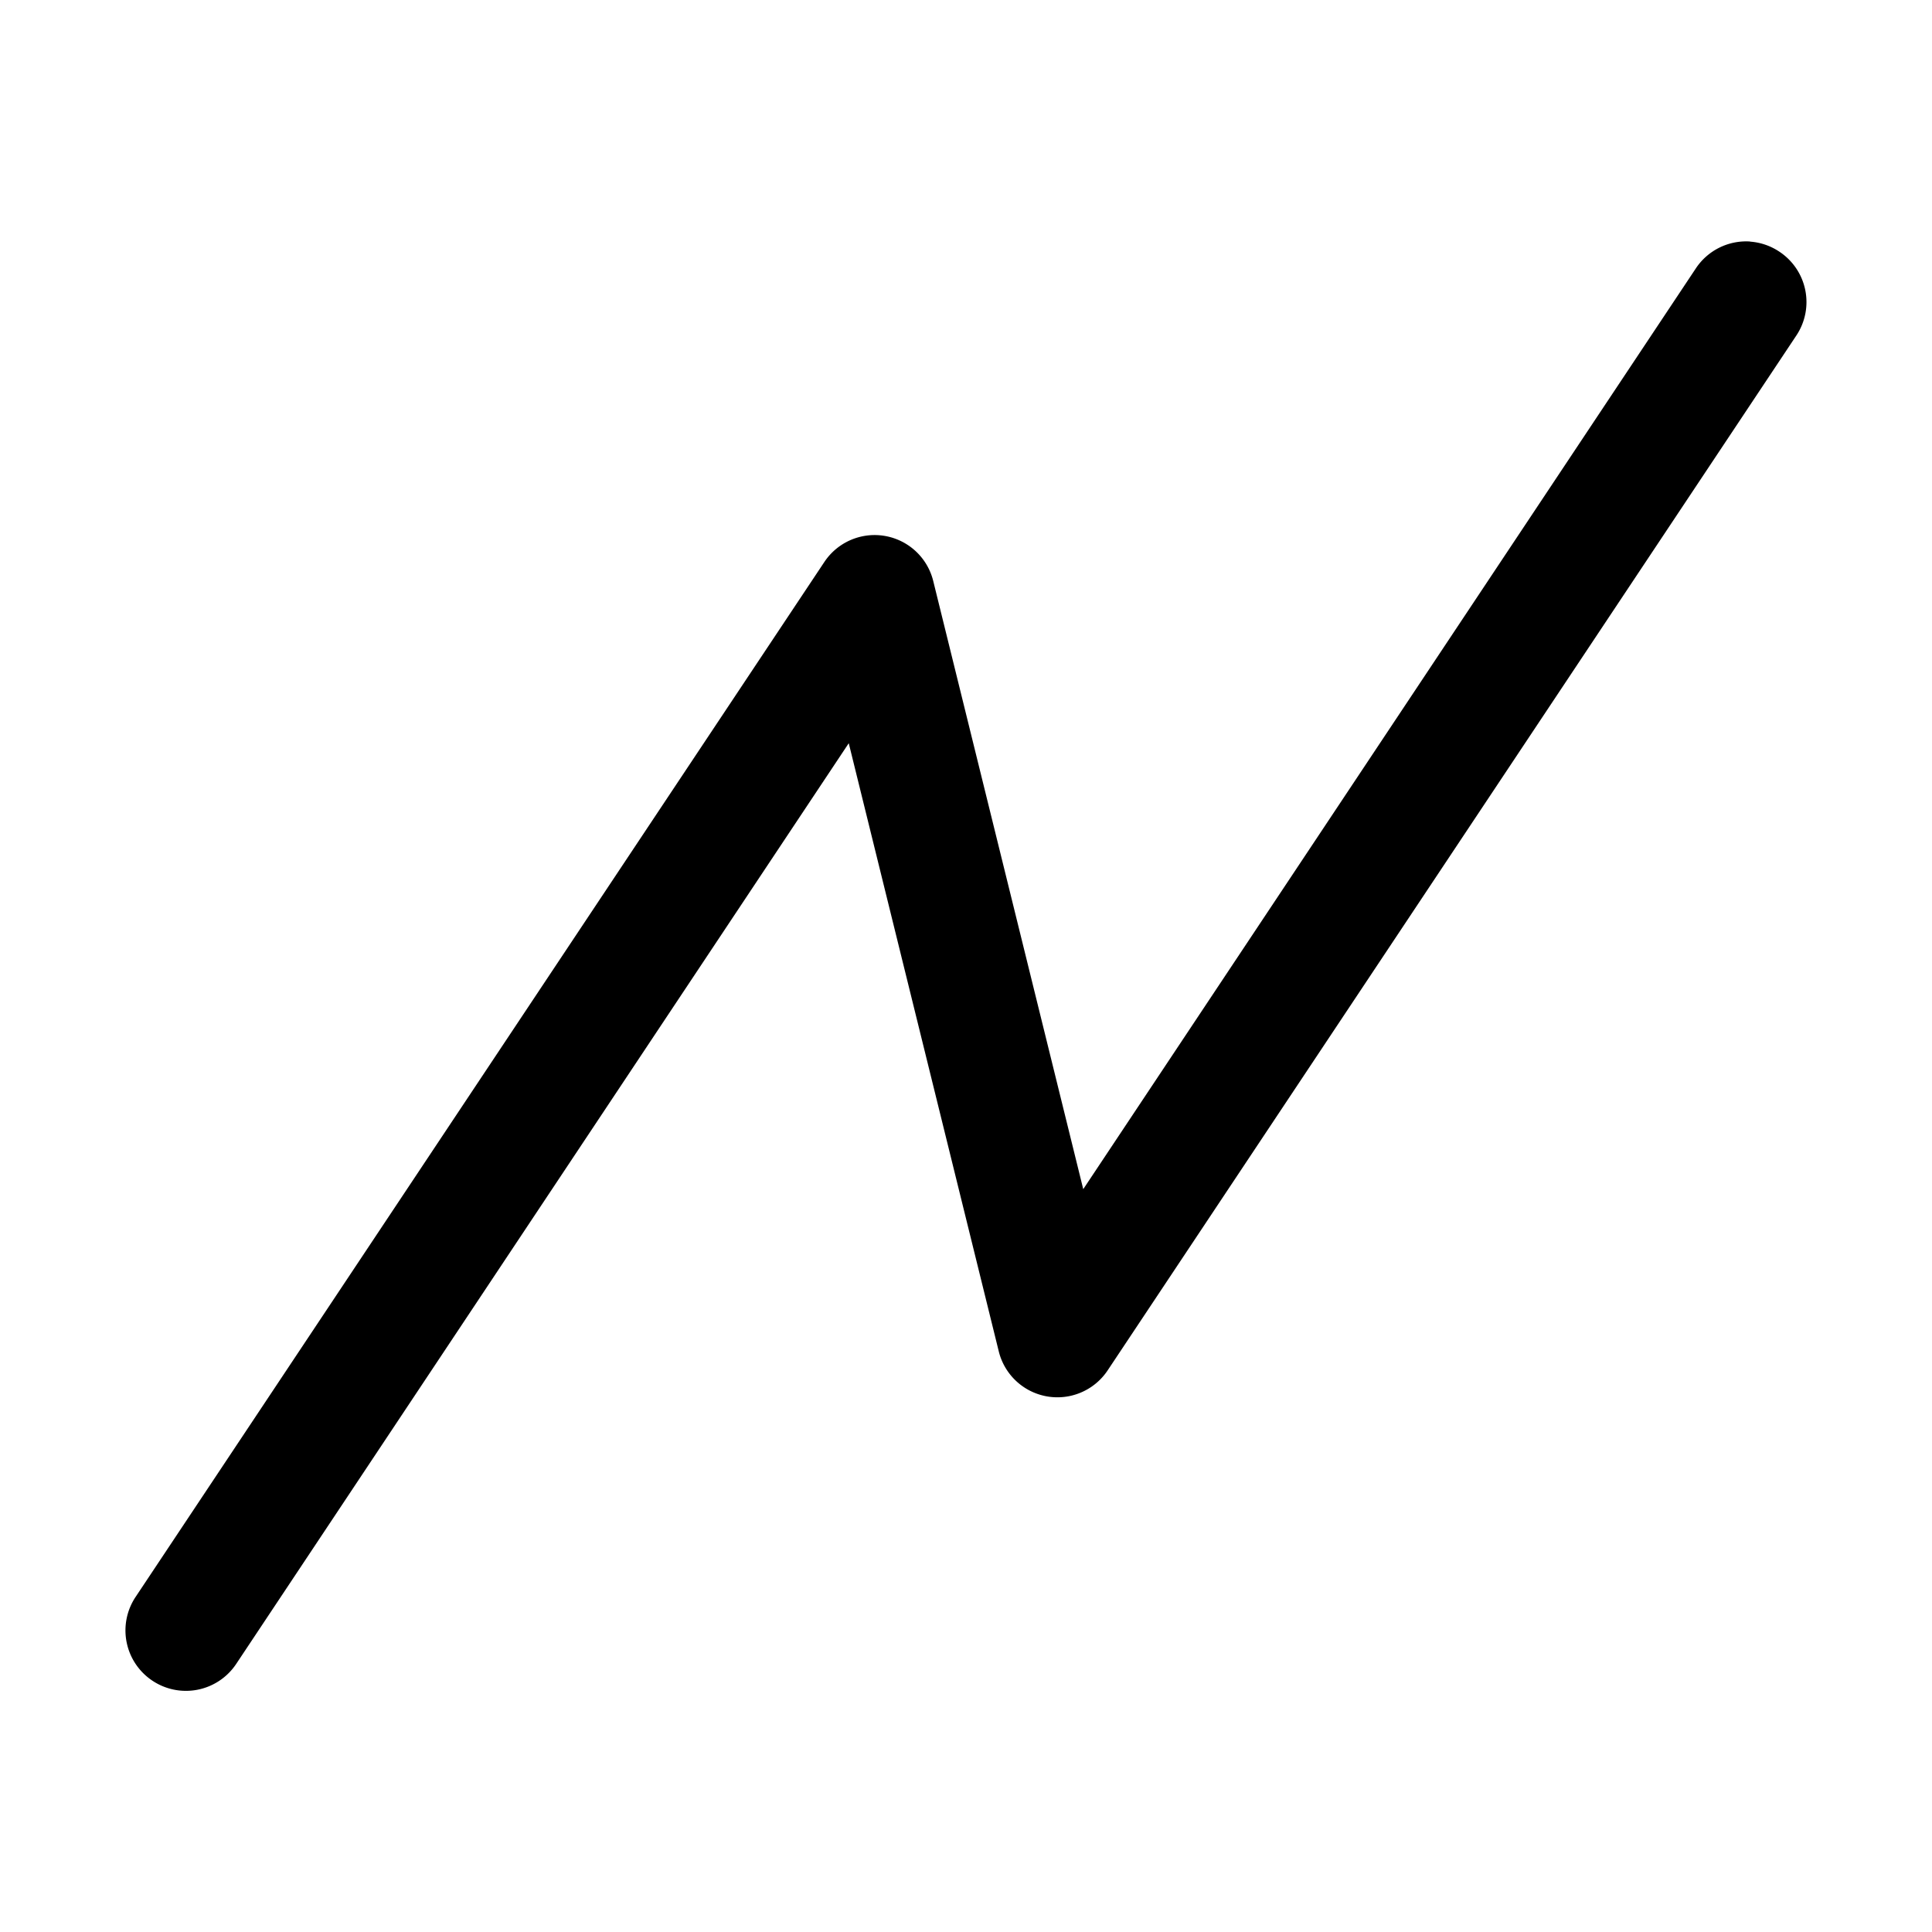 <svg width="16" height="16" version="1.1" viewBox="0 0 16 16" xmlns="http://www.w3.org/2000/svg">
    <path d="m14.493 2a.5.5 0 00-.449.223l-5.073 7.625-1.242-5.035a.5.5 0 00-.902-.159l-5.704 8.571a.5.5 0 00.138.693.5.5 0 00.695-.138l5.073-7.625 1.242 5.035a.5.5 0 00.902.159l5.704-8.571a.5.5 0 00-.14-.693.5.5 0 00-.244-.084z"/>
</svg>
